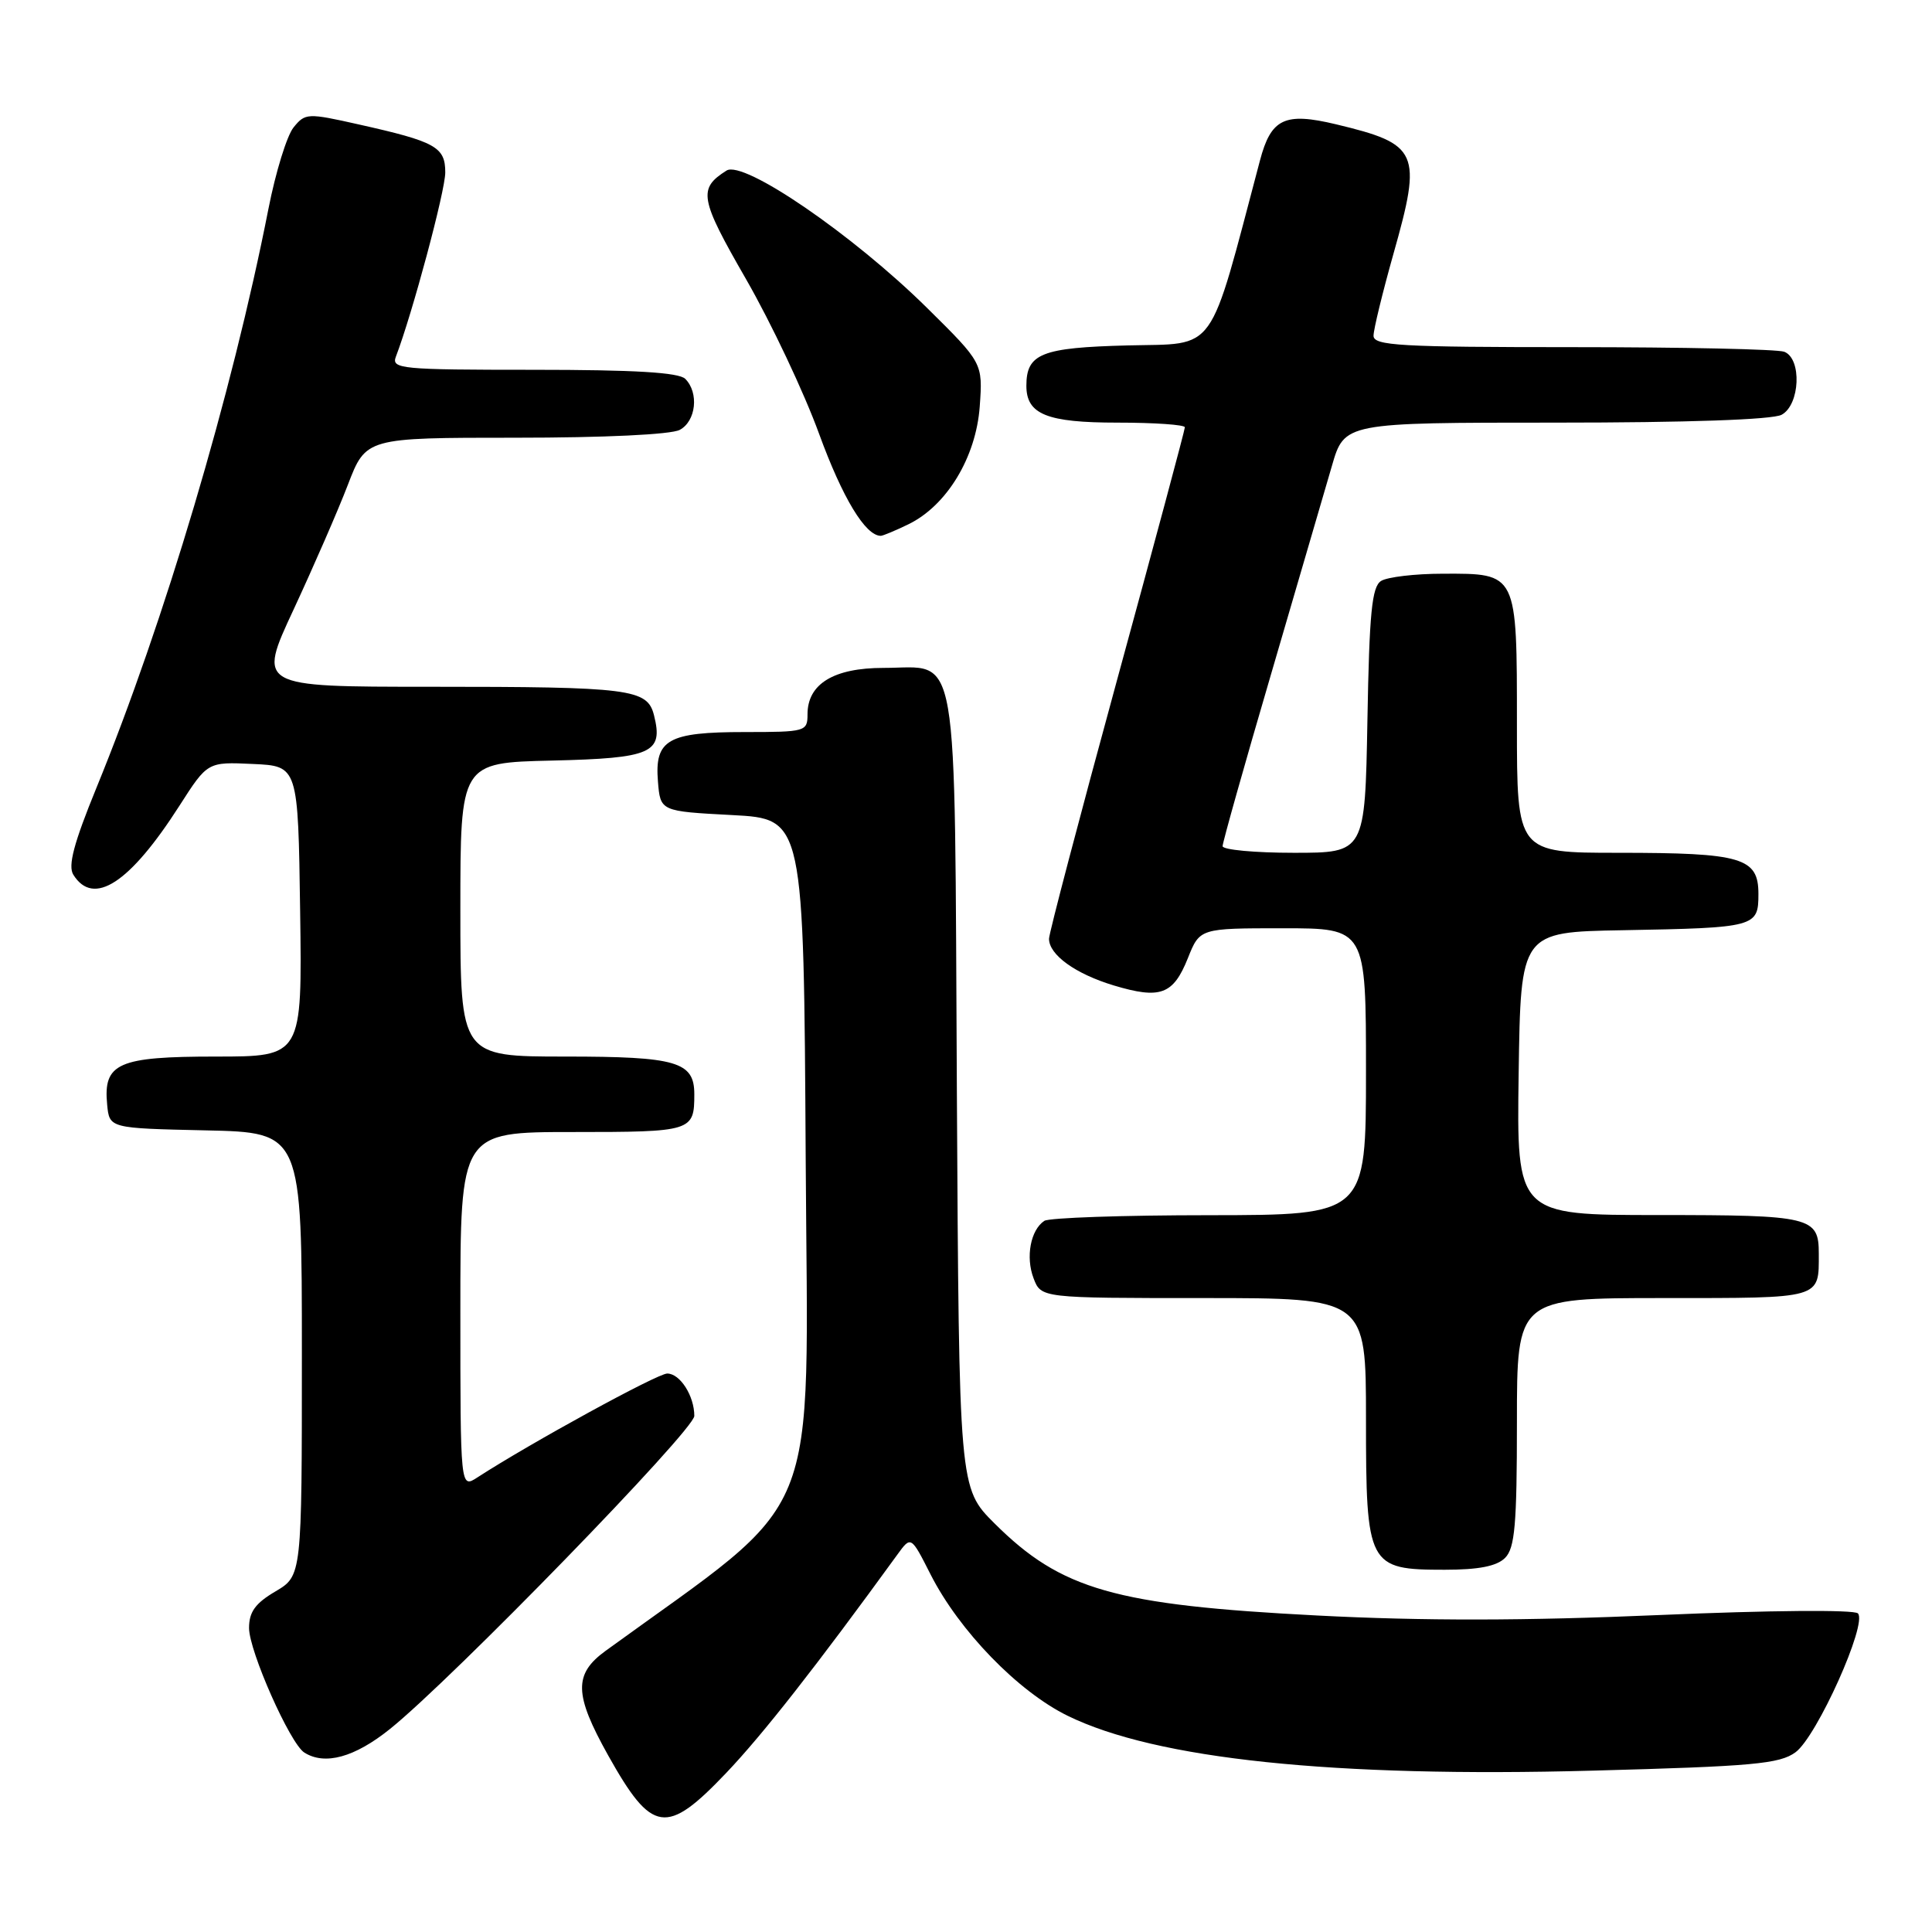 <?xml version="1.0" encoding="UTF-8" standalone="no"?>
<!DOCTYPE svg PUBLIC "-//W3C//DTD SVG 1.1//EN" "http://www.w3.org/Graphics/SVG/1.1/DTD/svg11.dtd" >
<svg xmlns="http://www.w3.org/2000/svg" xmlns:xlink="http://www.w3.org/1999/xlink" version="1.1" viewBox="0 0 256 256">
 <g >
 <path fill="currentColor"
d=" M 96.23 234.92 C 101.05 229.86 108.16 220.79 118.90 206.00 C 120.71 203.50 120.71 203.50 123.30 208.61 C 127.09 216.08 134.89 224.13 141.47 227.35 C 153.18 233.09 176.68 235.55 211.00 234.62 C 232.27 234.05 235.82 233.73 237.92 232.18 C 240.75 230.10 247.49 215.09 246.18 213.78 C 245.68 213.28 234.48 213.37 219.90 214.00 C 202.06 214.77 188.55 214.79 174.50 214.06 C 147.72 212.68 140.61 210.65 131.79 201.87 C 127.08 197.18 127.08 197.18 126.79 144.62 C 126.46 84.11 127.22 88.50 117.07 88.50 C 110.47 88.50 107.00 90.62 107.00 94.65 C 107.00 96.93 106.74 97.00 98.69 97.00 C 88.49 97.00 86.73 98.00 87.18 103.54 C 87.50 107.50 87.50 107.50 97.00 108.00 C 106.50 108.50 106.50 108.50 106.76 153.73 C 107.04 203.23 109.32 197.64 80.25 218.74 C 76.00 221.83 76.06 224.50 80.58 232.59 C 86.40 242.98 88.29 243.26 96.23 234.92 Z  M 51.66 229.11 C 59.89 222.51 92.00 189.48 92.00 187.62 C 92.00 184.96 90.11 182.00 88.41 182.00 C 87.12 182.00 70.32 191.19 63.25 195.77 C 61.00 197.23 61.00 197.23 61.00 173.62 C 61.00 150.00 61.00 150.00 75.89 150.00 C 91.71 150.00 92.00 149.91 92.00 144.99 C 92.00 140.68 89.66 140.00 74.93 140.00 C 61.00 140.00 61.00 140.00 61.00 120.53 C 61.00 101.06 61.00 101.06 73.14 100.78 C 86.38 100.47 87.92 99.79 86.66 94.78 C 85.78 91.28 83.60 91.00 56.94 91.00 C 34.13 91.00 34.13 91.00 38.91 80.75 C 41.53 75.11 44.77 67.69 46.09 64.25 C 48.49 58.00 48.49 58.00 68.31 58.00 C 80.06 58.00 88.92 57.58 90.07 56.96 C 92.23 55.81 92.64 52.04 90.80 50.20 C 89.95 49.35 84.07 49.00 70.69 49.00 C 53.10 49.00 51.83 48.88 52.46 47.25 C 54.63 41.58 59.00 25.30 59.00 22.85 C 59.00 19.47 57.74 18.77 47.50 16.48 C 40.75 14.96 40.44 14.98 38.90 16.88 C 38.02 17.96 36.52 22.82 35.57 27.67 C 30.74 52.25 21.77 82.43 12.77 104.41 C 9.77 111.74 8.98 114.74 9.72 115.91 C 12.39 120.17 17.19 117.05 23.78 106.76 C 27.50 100.95 27.50 100.95 33.50 101.23 C 39.50 101.50 39.50 101.50 39.77 120.75 C 40.04 140.00 40.04 140.00 28.59 140.00 C 15.63 140.00 13.66 140.87 14.20 146.38 C 14.50 149.50 14.50 149.50 27.25 149.78 C 40.00 150.06 40.00 150.06 40.00 179.43 C 40.00 208.80 40.00 208.80 36.50 210.87 C 33.83 212.44 33.00 213.59 33.00 215.72 C 33.00 218.77 38.43 231.02 40.32 232.22 C 43.04 233.95 46.99 232.86 51.66 229.11 Z  M 199.43 206.43 C 200.73 205.13 201.00 202.03 201.00 188.43 C 201.00 172.00 201.00 172.00 220.39 172.00 C 241.53 172.00 241.00 172.15 241.00 166.12 C 241.00 161.24 240.01 161.00 219.78 161.00 C 200.96 161.00 200.96 161.00 201.23 142.25 C 201.50 123.50 201.50 123.50 215.00 123.26 C 232.65 122.94 233.00 122.84 233.00 118.46 C 233.00 113.64 230.83 113.00 214.43 113.00 C 201.00 113.00 201.00 113.00 201.00 96.07 C 201.00 75.81 201.09 75.99 191.18 76.02 C 187.51 76.02 183.82 76.46 183.00 76.98 C 181.78 77.75 181.44 81.20 181.19 95.46 C 180.87 113.00 180.87 113.00 171.44 113.00 C 166.25 113.00 162.00 112.60 162.00 112.12 C 162.00 111.64 164.88 101.40 168.41 89.37 C 171.93 77.34 175.56 64.91 176.48 61.75 C 178.14 56.00 178.14 56.00 206.14 56.00 C 223.52 56.00 234.86 55.61 236.07 54.96 C 238.52 53.65 238.78 47.51 236.42 46.61 C 235.55 46.27 222.95 46.00 208.42 46.00 C 185.55 46.00 182.00 45.80 182.00 44.49 C 182.00 43.66 183.19 38.78 184.64 33.63 C 188.46 20.13 188.00 19.10 177.03 16.47 C 170.22 14.84 168.42 15.70 166.95 21.27 C 160.04 47.34 161.38 45.47 149.42 45.77 C 138.00 46.06 136.00 46.85 136.00 51.12 C 136.00 54.90 138.71 56.00 148.07 56.00 C 152.98 56.00 157.00 56.28 157.00 56.62 C 157.00 56.96 152.95 72.05 148.00 90.16 C 143.05 108.28 139.00 123.68 139.00 124.39 C 139.00 126.52 142.51 129.05 147.59 130.58 C 153.76 132.43 155.46 131.80 157.40 126.96 C 158.98 123.00 158.98 123.00 169.99 123.00 C 181.00 123.00 181.00 123.00 181.00 142.00 C 181.00 161.00 181.00 161.00 160.25 161.02 C 148.84 161.02 139.00 161.36 138.38 161.77 C 136.56 162.97 135.88 166.56 136.95 169.37 C 137.95 172.00 137.95 172.00 159.48 172.00 C 181.00 172.00 181.00 172.00 181.00 188.00 C 181.00 207.52 181.25 208.00 191.43 208.00 C 195.94 208.00 198.33 207.53 199.43 206.43 Z  M 120.35 69.48 C 125.44 67.02 129.33 60.61 129.82 53.86 C 130.23 48.10 130.23 48.10 122.82 40.78 C 112.99 31.08 98.53 21.18 96.27 22.60 C 92.47 25.00 92.70 26.30 98.86 37.00 C 102.18 42.78 106.54 52.00 108.54 57.50 C 111.64 65.99 114.67 71.00 116.71 71.00 C 116.98 71.00 118.62 70.32 120.35 69.48 Z "/>
</g>
</svg>